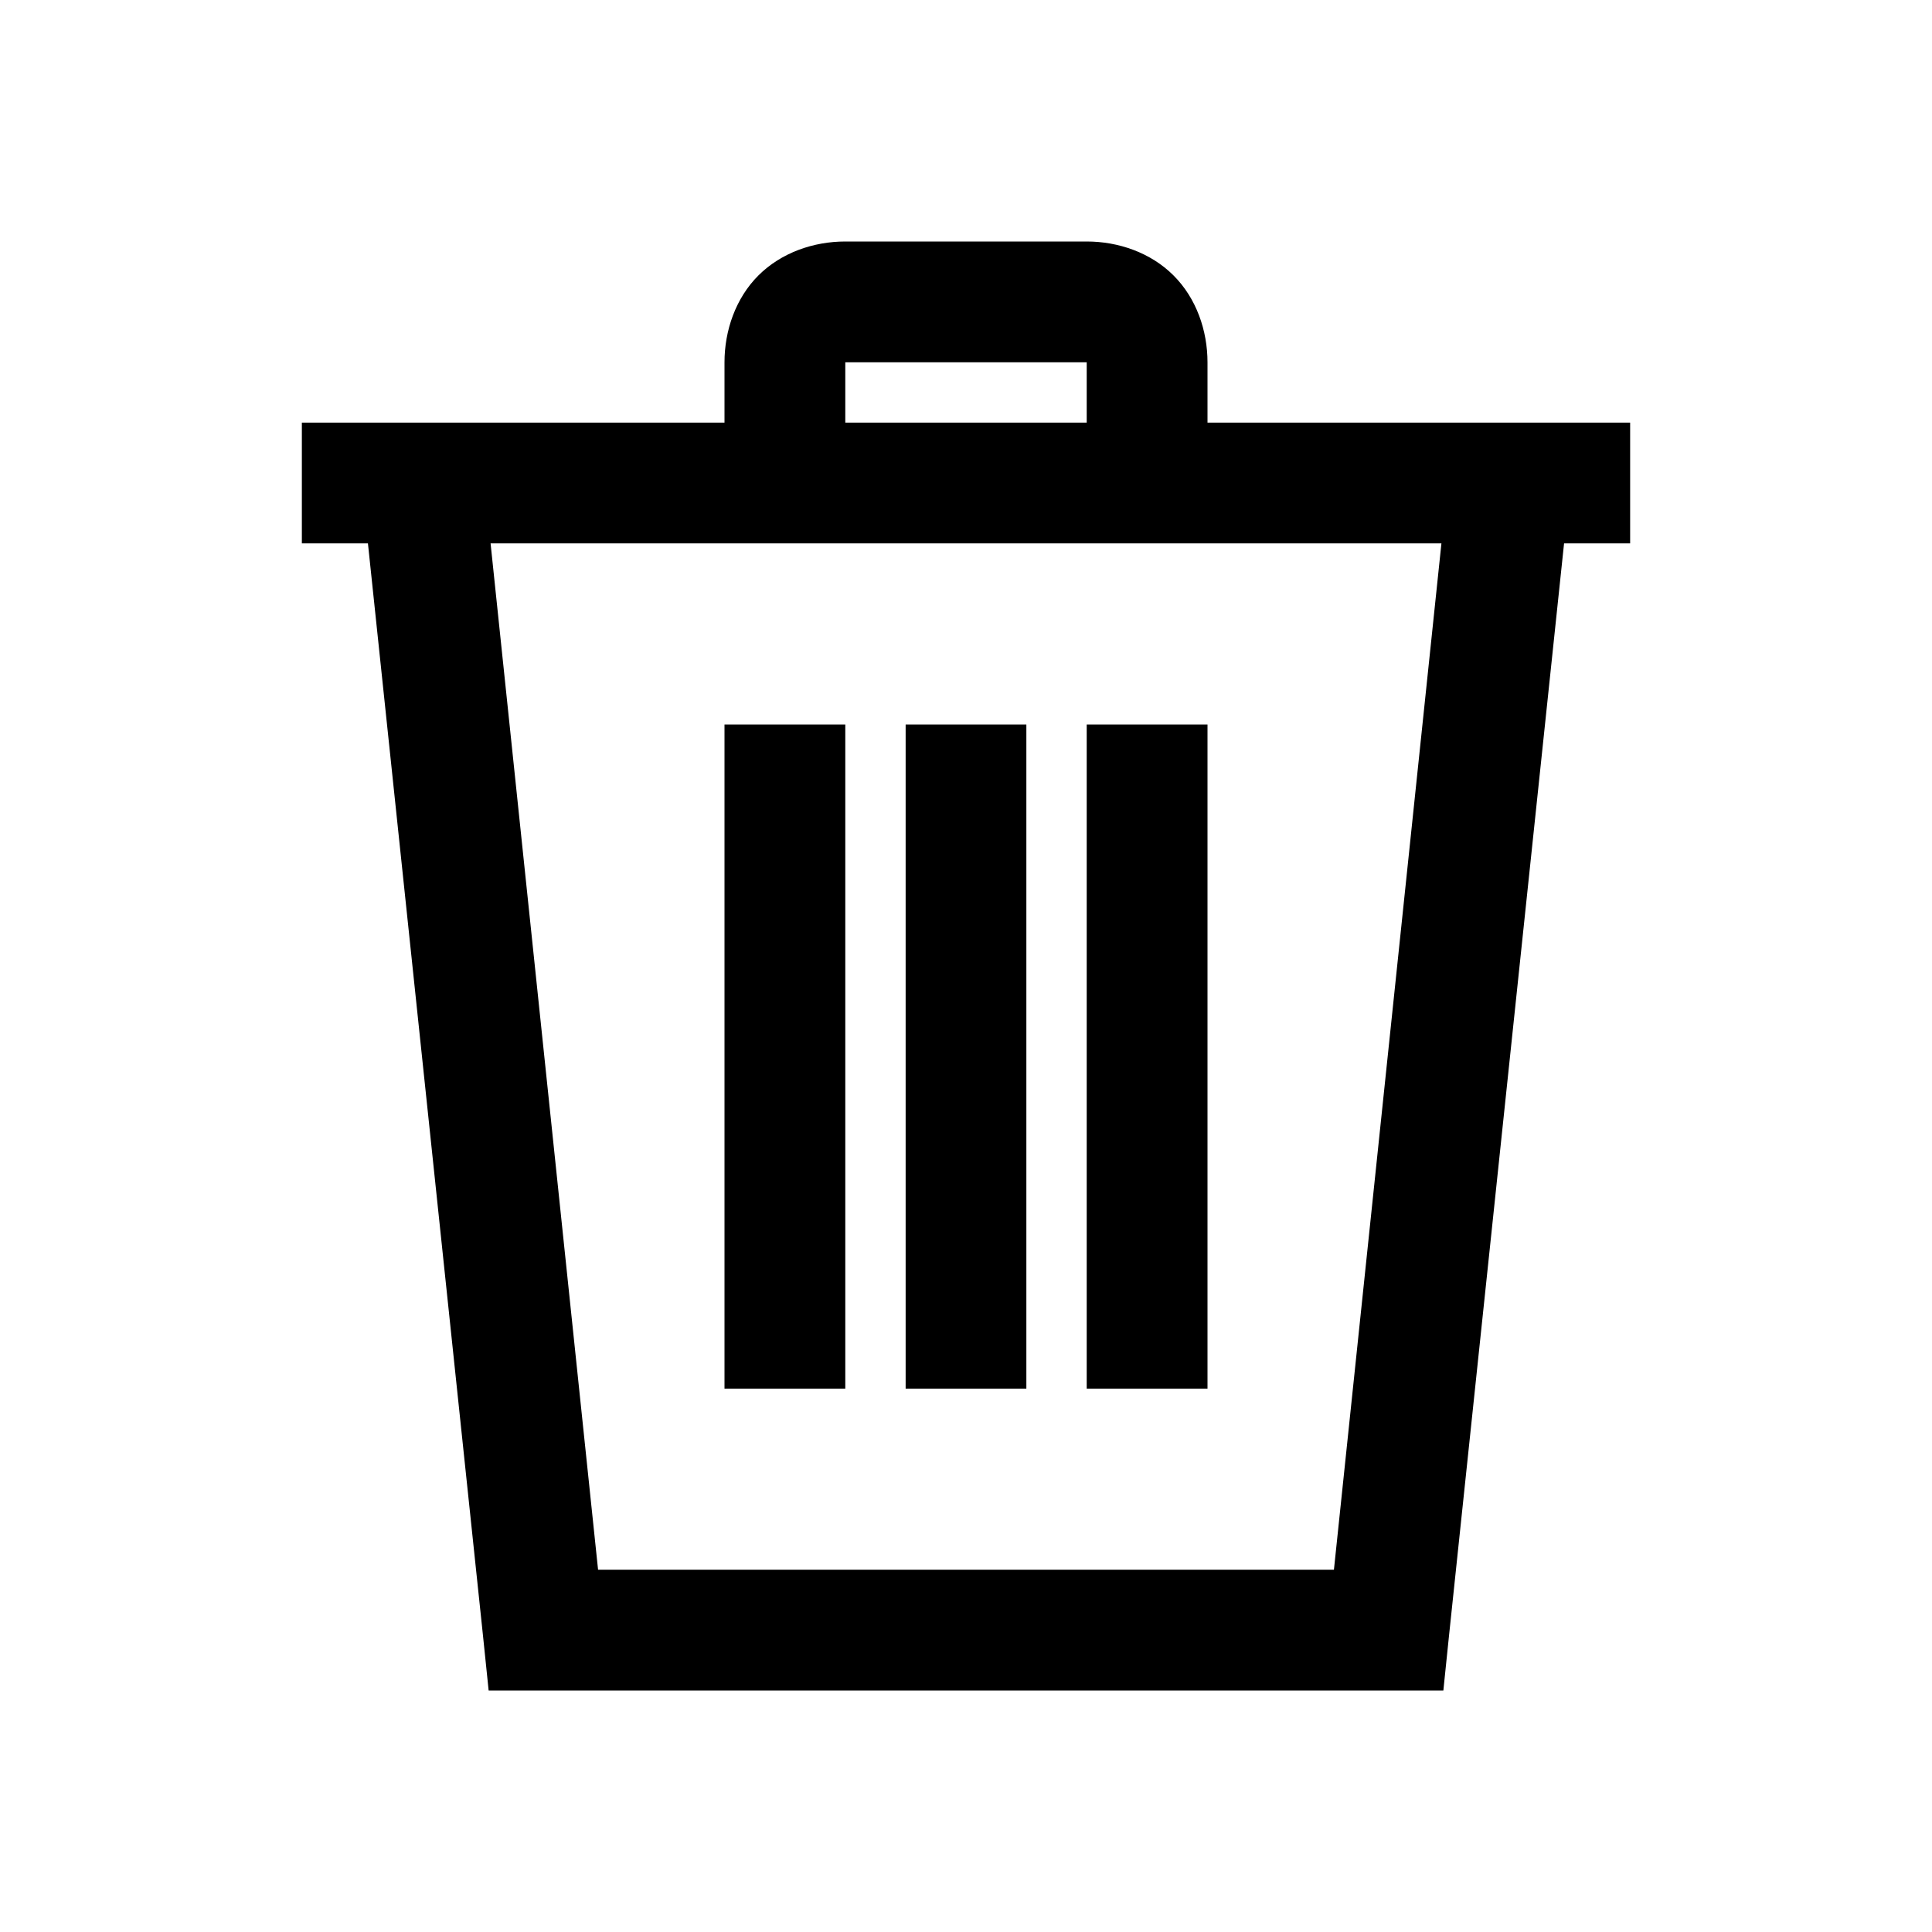 <svg width="25" height="25" viewBox="0 0 25 25" fill="none" xmlns="http://www.w3.org/2000/svg">
<path d="M10.938 3.125C10.529 3.125 10.111 3.268 9.814 3.564C9.518 3.86 9.375 4.279 9.375 4.688V5.469H3.906V7.031H4.761L6.25 21.167L6.323 21.875H18.677L18.75 21.167L20.239 7.031H21.094V5.469H15.625V4.688C15.625 4.279 15.482 3.86 15.185 3.564C14.889 3.268 14.471 3.125 14.062 3.125H10.938ZM10.938 4.688H14.062V5.469H10.938V4.688ZM6.348 7.031H18.652L17.261 20.312H7.739L6.348 7.031ZM9.375 9.375V17.969H10.938V9.375H9.375ZM11.719 9.375V17.969H13.281V9.375H11.719ZM14.062 9.375V17.969H15.625V9.375H14.062Z" fill="black"/>
</svg>
